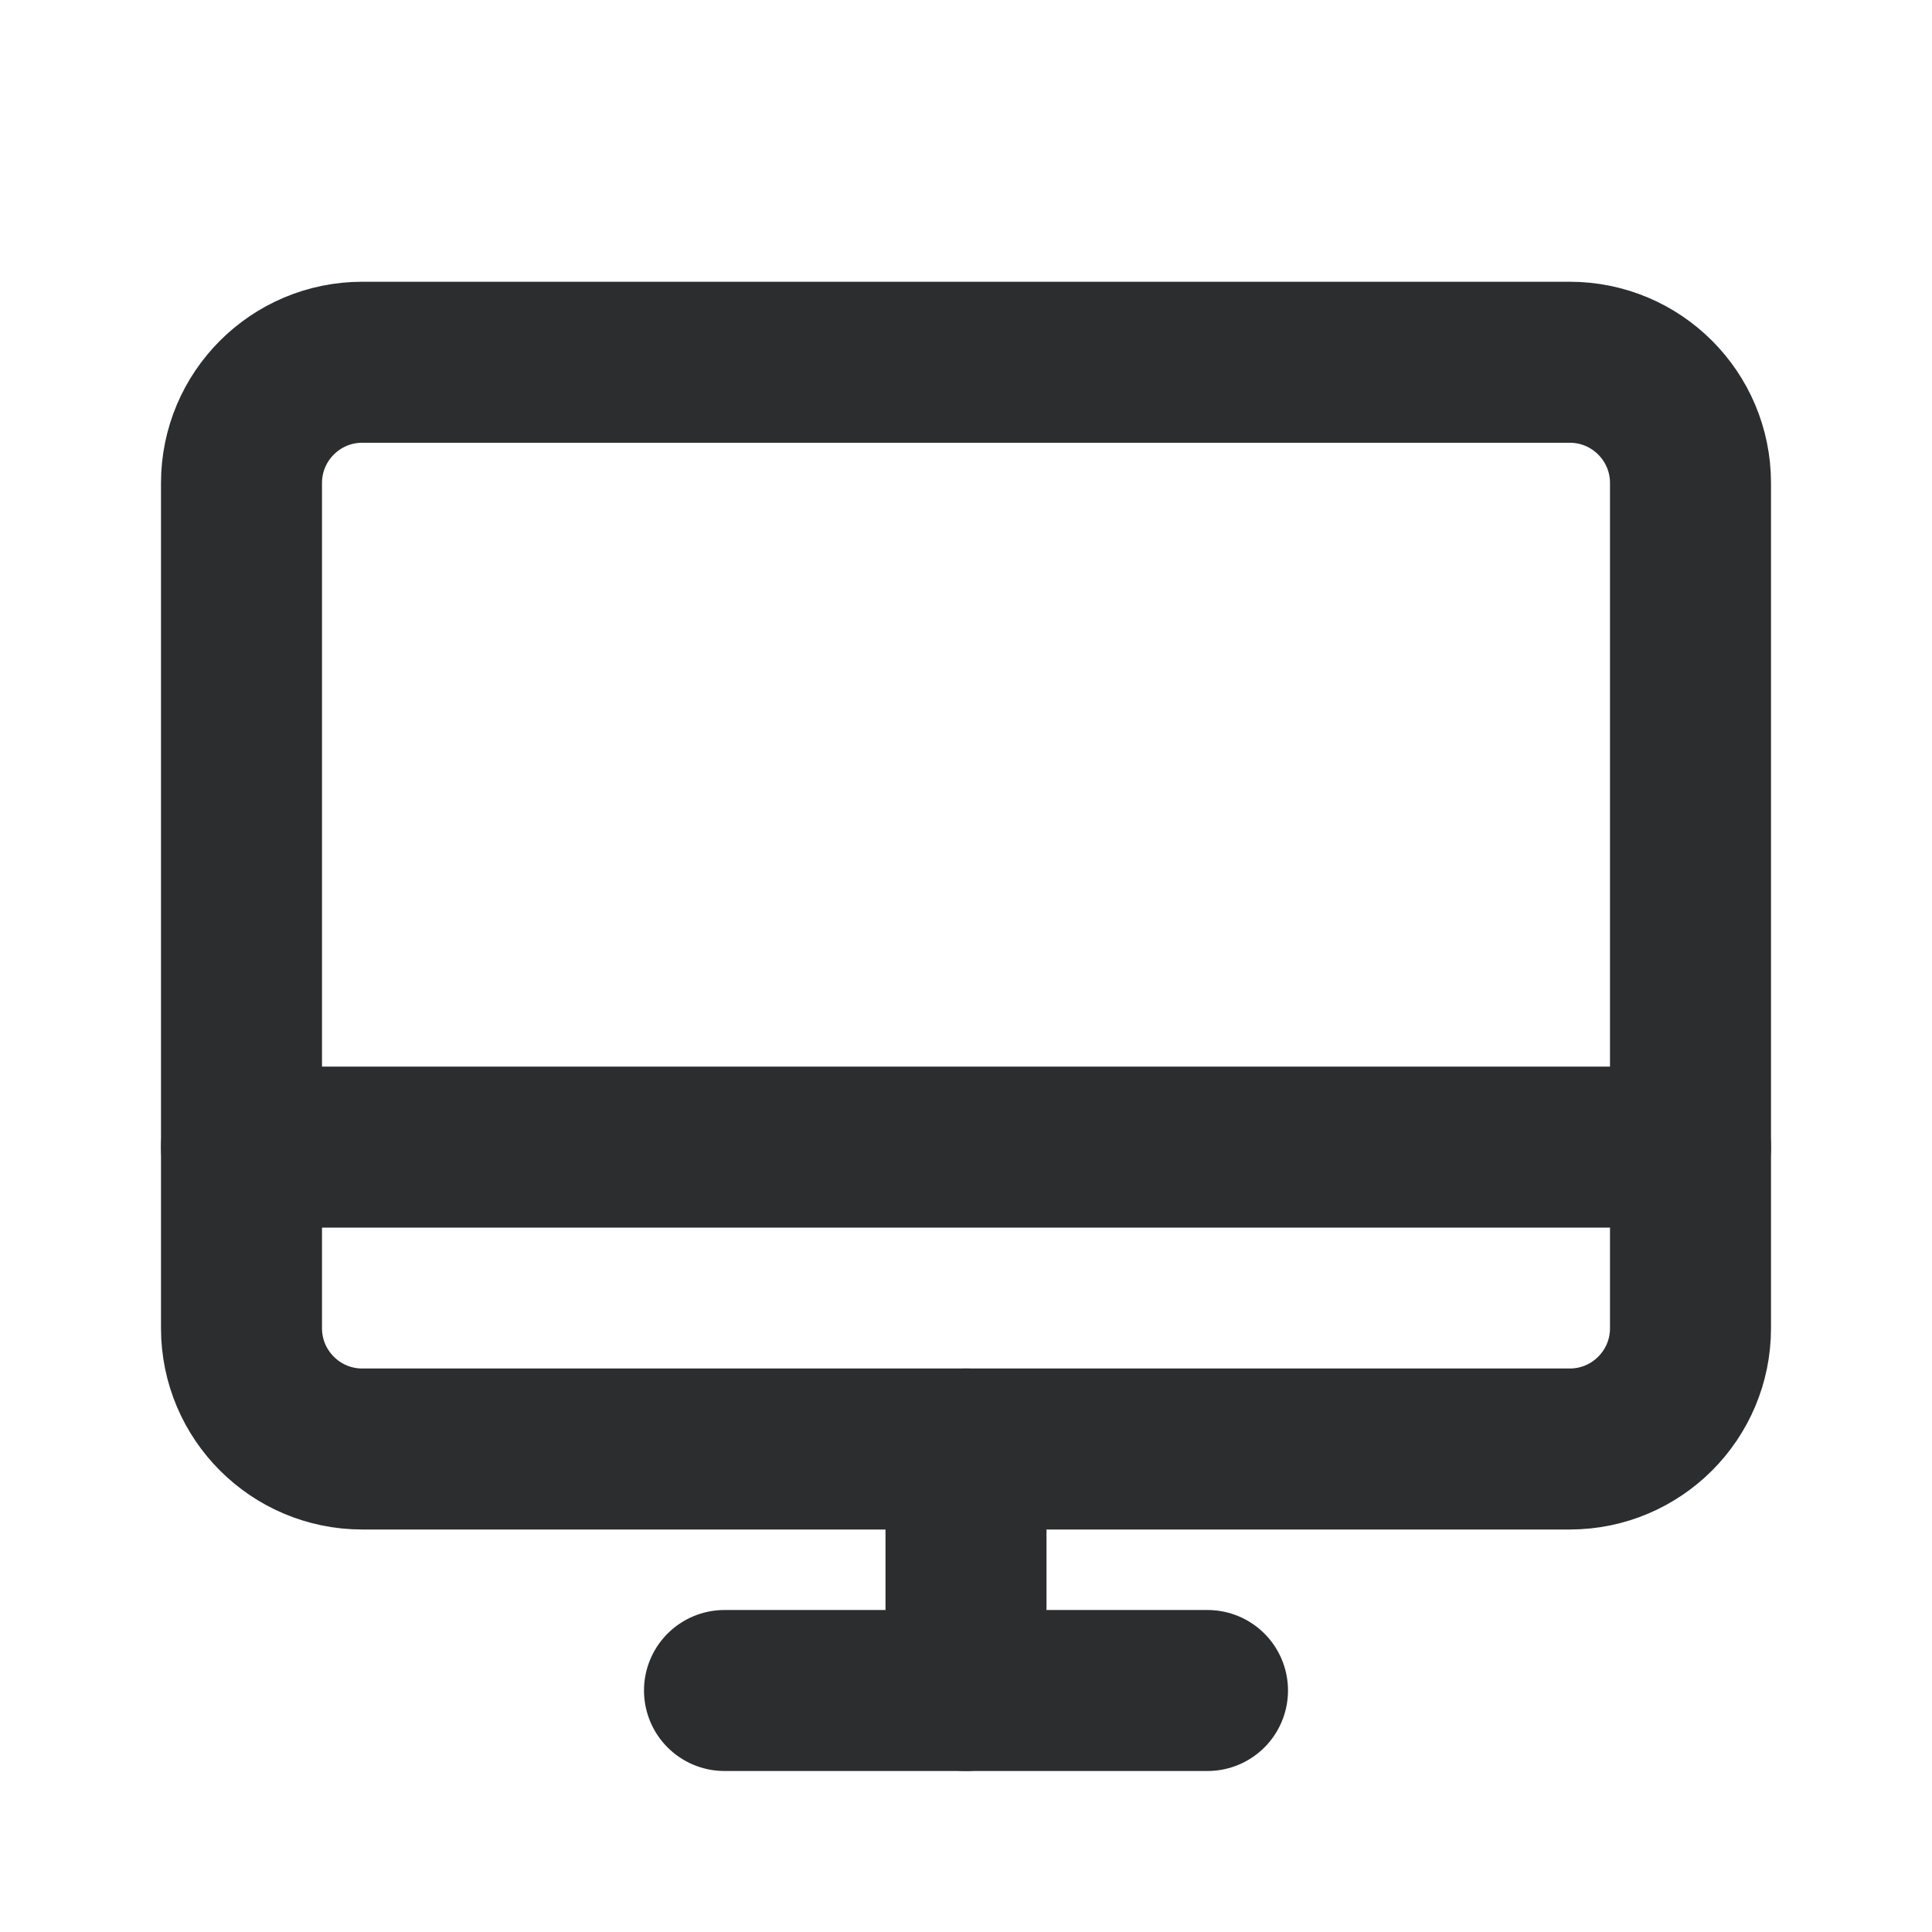 <svg width="24" height="24" viewBox="0 0 24 24" fill="none" xmlns="http://www.w3.org/2000/svg">
<g clip-path="url(#clip0_12_3814)">
<path d="M4.5 18L19.5 18C20.328 18 21 17.328 21 16.5V6C21 5.172 20.328 4.5 19.5 4.5L4.5 4.5C3.672 4.5 3 5.172 3 6V16.5C3 17.328 3.672 18 4.5 18Z" stroke="#2C2D2F" stroke-width="2" stroke-linecap="round" stroke-linejoin="round"/>
<path d="M15 21H9" stroke="#2C2D2F" stroke-width="2" stroke-linecap="round" stroke-linejoin="round"/>
<path d="M3 14.25H21" stroke="#2C2D2F" stroke-width="2" stroke-linecap="round" stroke-linejoin="round"/>
<path d="M12 18V21" stroke="#2C2D2F" stroke-width="2" stroke-linecap="round" stroke-linejoin="round"/>
</g>
<defs>
<clipPath id="clip0_12_3814">
<rect width="24" height="24" fill="white"/>
</clipPath>
</defs>
</svg>
